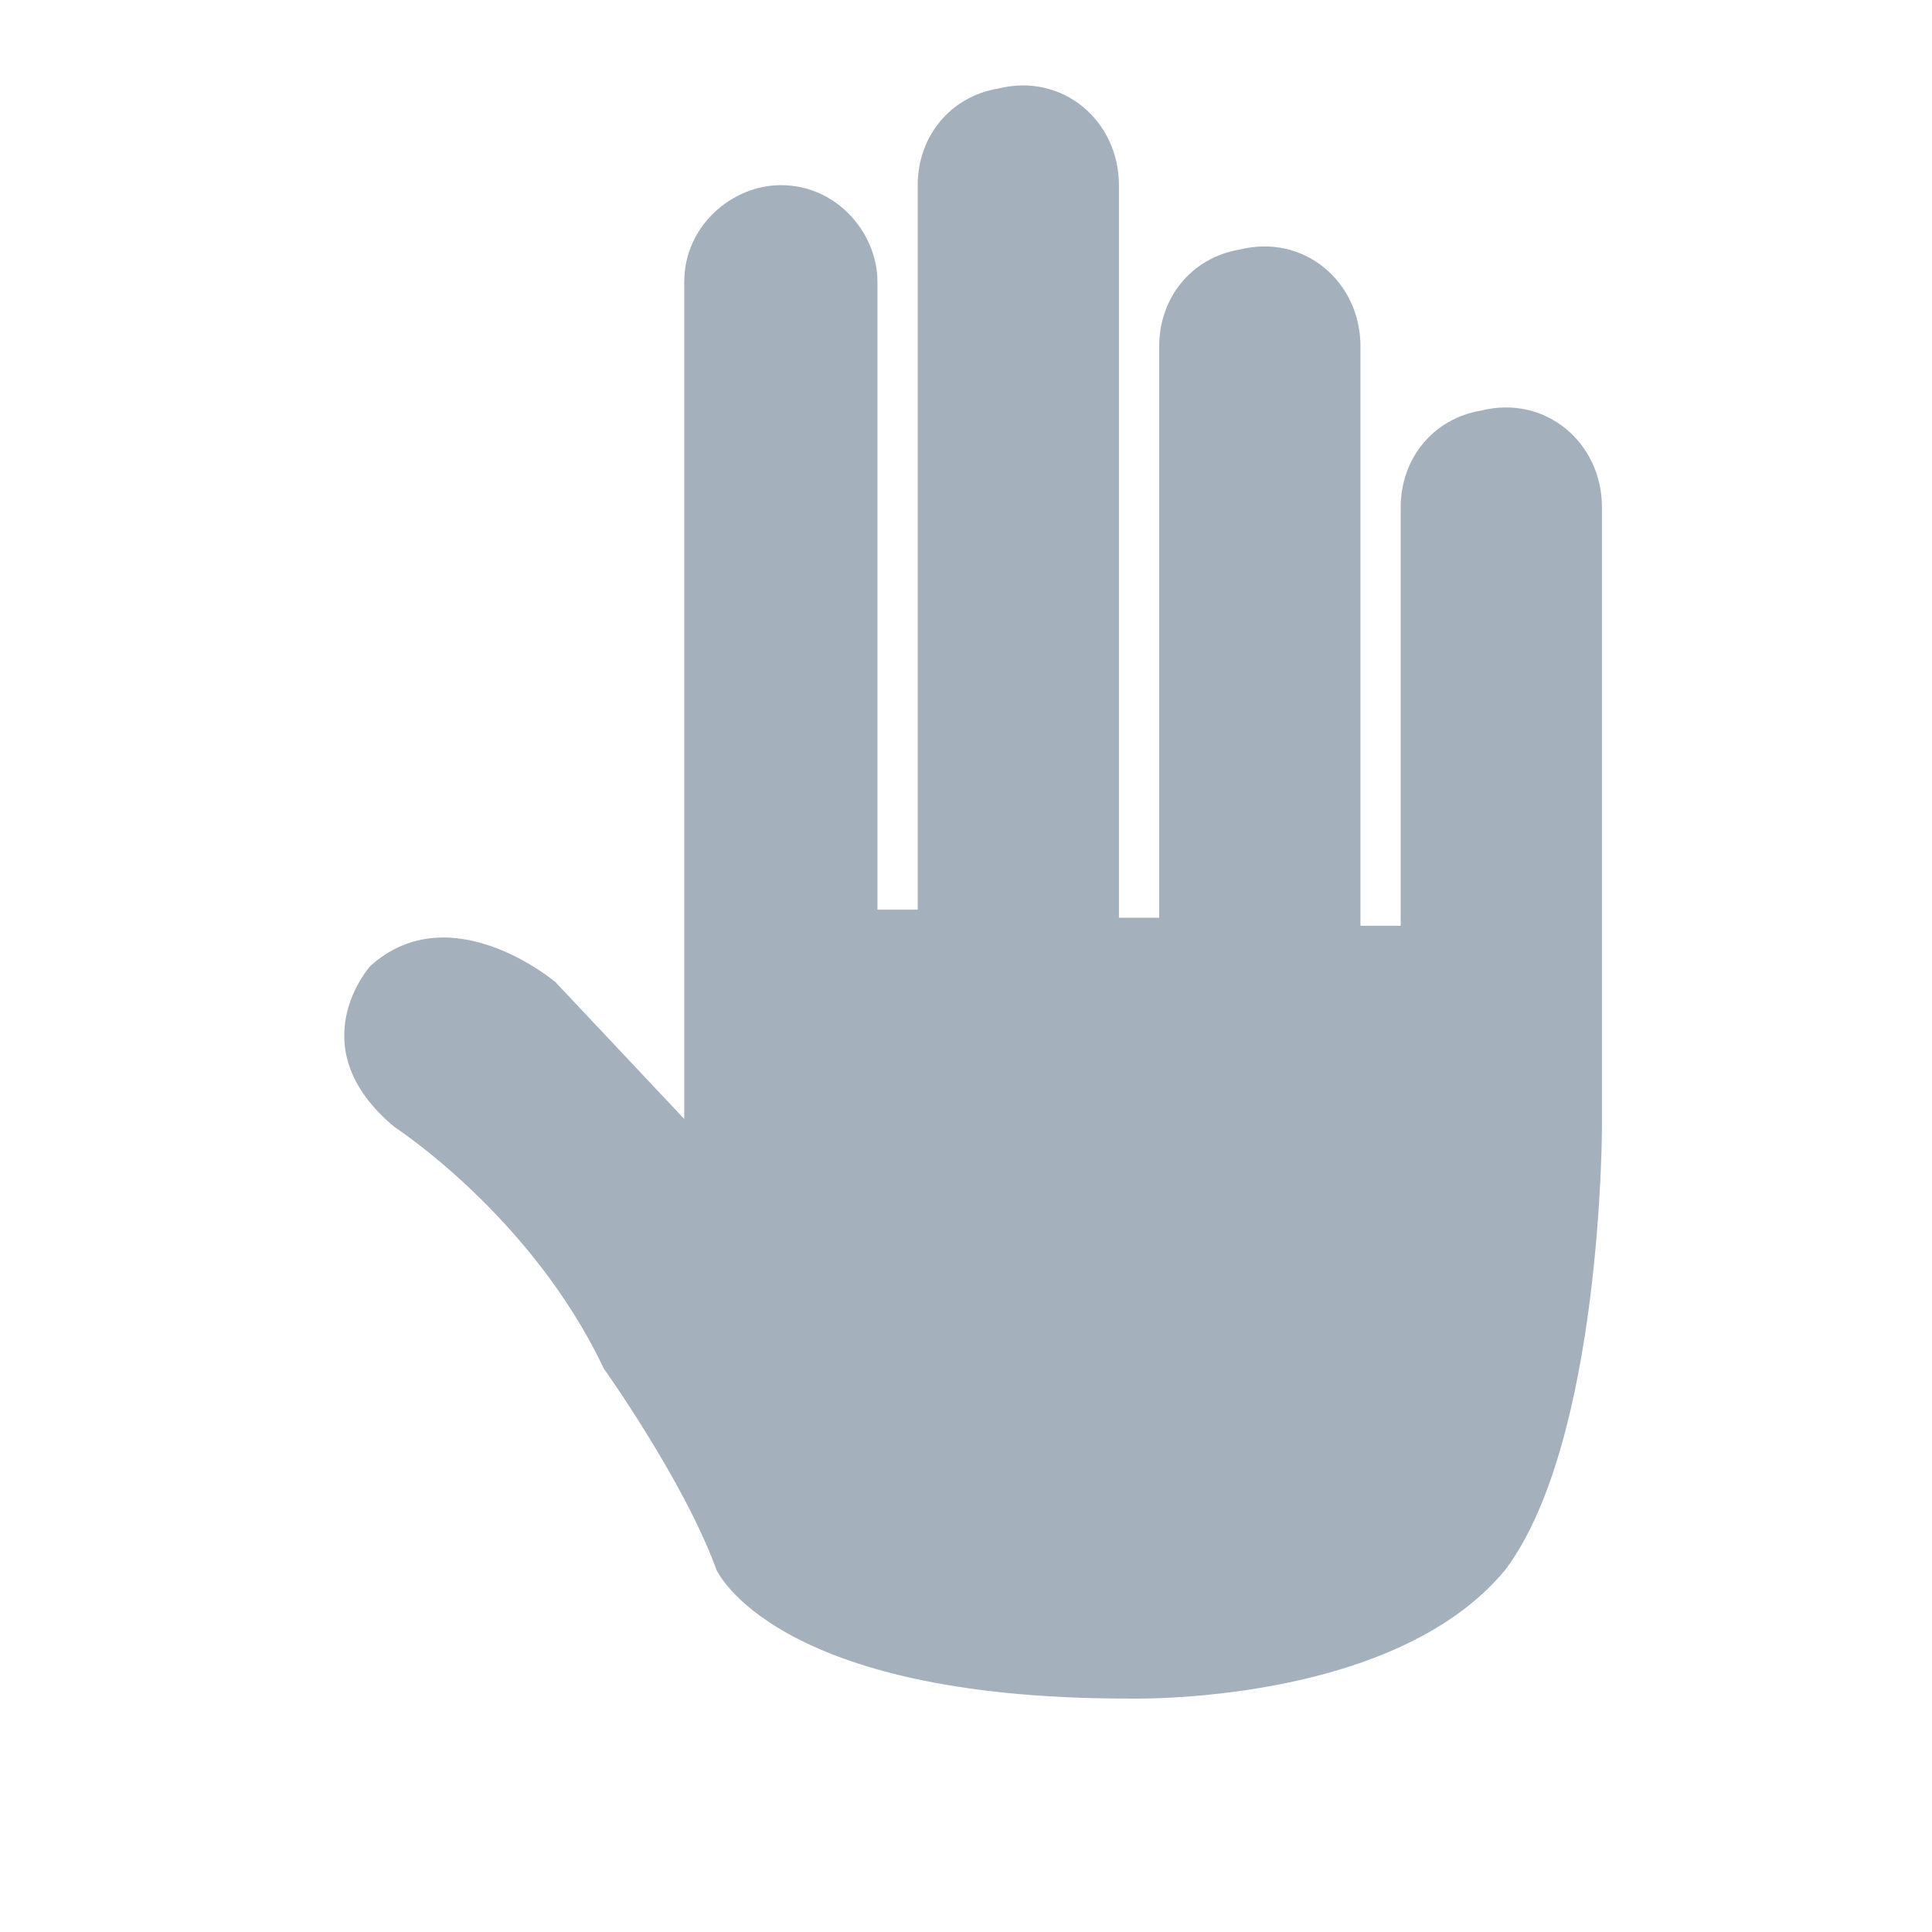 <?xml version="1.0" encoding="utf-8"?>
<!-- Generator: Adobe Illustrator 25.2.3, SVG Export Plug-In . SVG Version: 6.00 Build 0)  -->
<svg version="1.1" id="Layer_1" xmlns="http://www.w3.org/2000/svg" xmlns:xlink="http://www.w3.org/1999/xlink" x="0px" y="0px"
	 viewBox="0 0 24 24" style="enable-background:new 0 0 24 24;" xml:space="preserve">
<style type="text/css">
	.st0{fill:#A4B1BD;}
</style>
<path class="st0" d="M4.6,12c1-0.9,2.3,0.2,2.3,0.2l1.6,1.7V3.5c0-0.7,0.6-1.2,1.2-1.2l0,0c0.7,0,1.2,0.6,1.2,1.2v7.8h0.5v-9
	c0-0.6,0.4-1.1,1-1.2c0.8-0.2,1.5,0.4,1.5,1.2v9.1h0.5V4.3c0-0.6,0.4-1.1,1-1.2c0.8-0.2,1.5,0.4,1.5,1.2v7.2h0.5V6.3
	c0-0.6,0.4-1.1,1-1.2c0.8-0.2,1.5,0.4,1.5,1.2V14l0,0c0,0,0,3.9-1.2,5.5c-1.4,1.7-4.7,1.6-4.7,1.6c-4.4,0-5.1-1.6-5.1-1.6
	C8.5,18.4,7.5,17,7.5,17c-0.9-1.9-2.6-3-2.6-3C3.7,13,4.6,12,4.6,12z"/>
</svg>
